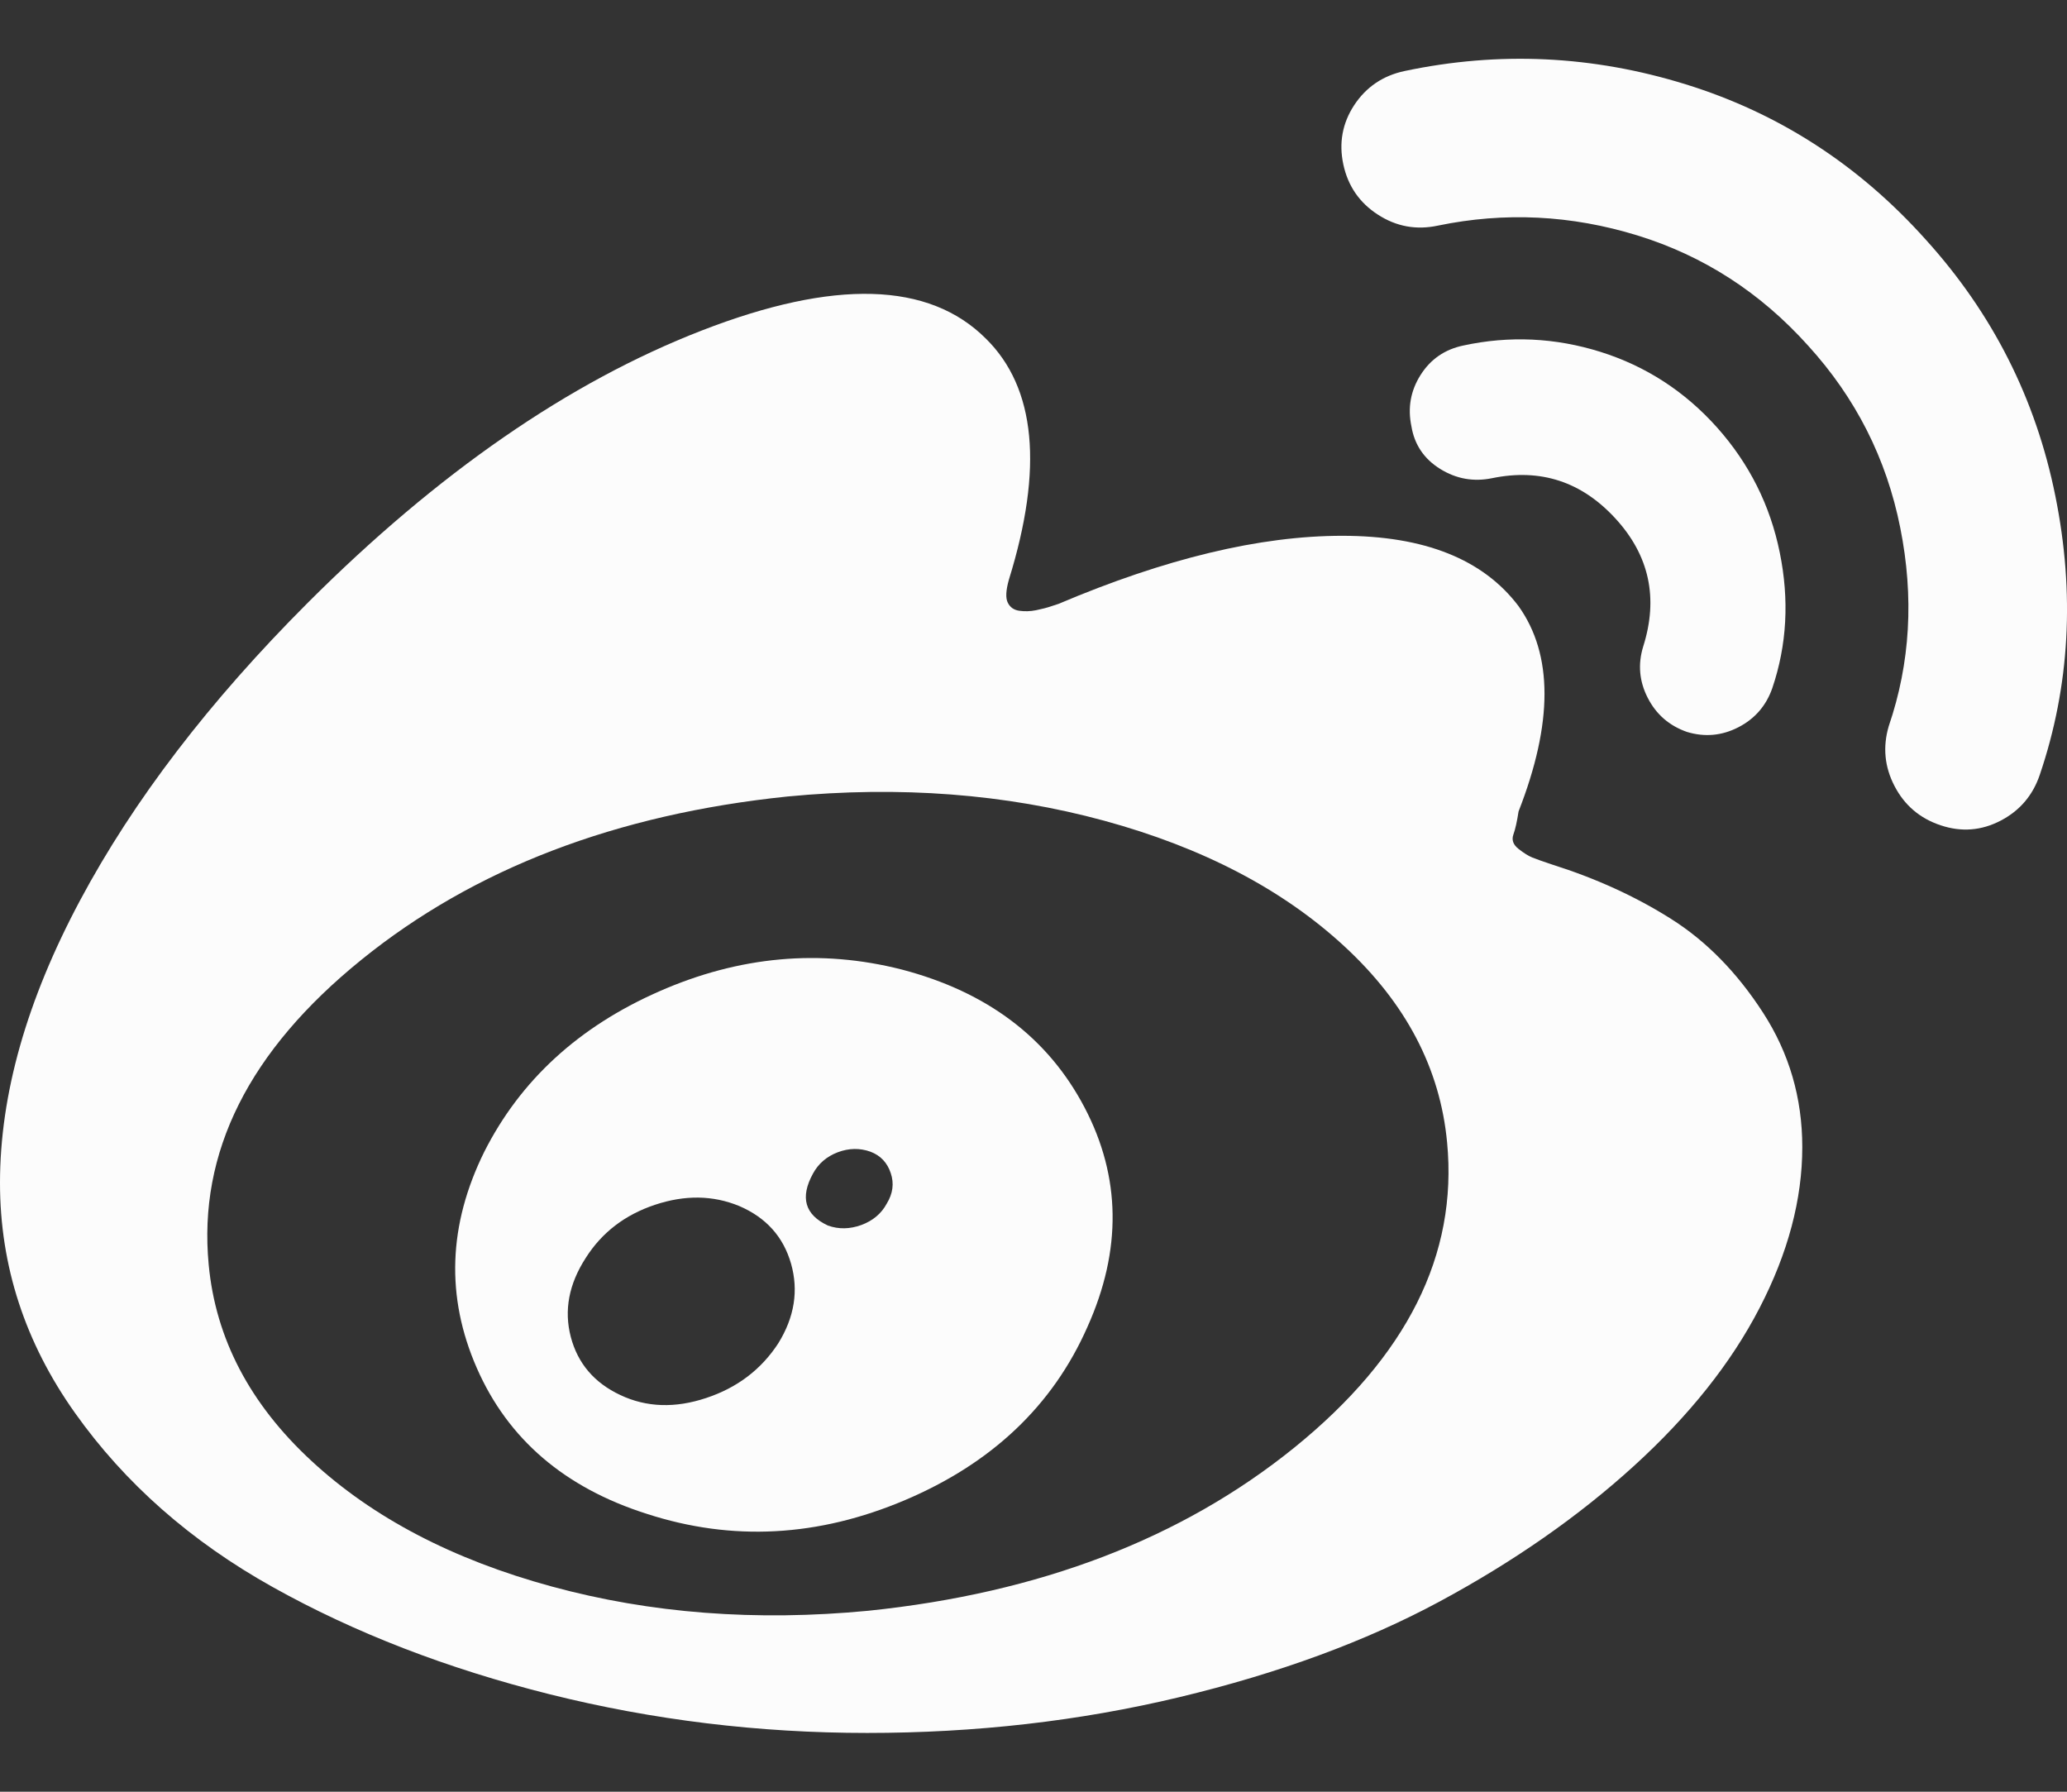 <svg width="30" height="26" viewBox="0 0 30 26" fill="none" xmlns="http://www.w3.org/2000/svg">
<rect x="0" y="0" width="30" height="26" fill="#333333" stroke="none"/>
<path d="M24.25 13.332C23.737 13.008 23.162 12.746 22.526 12.545C22.392 12.5 22.297 12.467 22.241 12.444C22.185 12.422 22.118 12.38 22.04 12.319C21.962 12.258 21.937 12.188 21.965 12.11C21.993 12.032 22.018 11.92 22.04 11.775C22.542 10.492 22.542 9.499 22.04 8.796C21.527 8.116 20.674 7.775 19.48 7.775C18.286 7.775 16.913 8.105 15.363 8.763L15.262 8.796C15.196 8.819 15.12 8.838 15.037 8.855C14.953 8.872 14.872 8.874 14.794 8.863C14.716 8.852 14.66 8.813 14.627 8.746C14.593 8.679 14.599 8.568 14.643 8.411C15.145 6.794 15.034 5.628 14.309 4.914C13.483 4.088 12.108 4.049 10.183 4.797C8.259 5.544 6.354 6.861 4.468 8.746C3.04 10.174 1.938 11.614 1.163 13.064C0.388 14.515 0 15.881 0 17.165C0 18.369 0.363 19.482 1.088 20.503C1.813 21.524 2.77 22.367 3.958 23.03C5.146 23.694 6.488 24.213 7.983 24.587C9.478 24.96 11.012 25.147 12.585 25.147C14.158 25.147 15.667 24.975 17.112 24.629C18.556 24.283 19.817 23.82 20.894 23.24C21.971 22.66 22.911 22.004 23.714 21.273C24.517 20.542 25.125 19.779 25.538 18.98C25.951 18.183 26.158 17.404 26.158 16.646C26.158 15.932 25.968 15.282 25.589 14.696C25.21 14.11 24.763 13.655 24.25 13.332ZM18.786 21.006C17.151 22.328 15.09 23.117 12.602 23.374C10.973 23.53 9.442 23.413 8.008 23.022C6.575 22.632 5.411 22.024 4.519 21.198C3.626 20.372 3.13 19.424 3.029 18.353C2.873 16.724 3.612 15.248 5.247 13.926C6.881 12.604 8.943 11.815 11.431 11.558C13.06 11.402 14.591 11.519 16.024 11.909C17.458 12.3 18.621 12.908 19.514 13.734C20.407 14.559 20.903 15.508 21.003 16.579C21.159 18.208 20.42 19.683 18.786 21.006Z" fill="#FCFCFC"/>
<path d="M13.088 14.069C11.905 13.768 10.731 13.874 9.565 14.387C8.399 14.9 7.554 15.675 7.029 16.713C6.505 17.773 6.468 18.819 6.92 19.851C7.372 20.883 8.195 21.589 9.389 21.968C10.627 22.37 11.877 22.303 13.138 21.767C14.398 21.232 15.28 20.395 15.782 19.257C16.284 18.141 16.27 17.078 15.74 16.069C15.21 15.059 14.326 14.393 13.088 14.069ZM11.297 19.491C11.051 19.87 10.703 20.136 10.251 20.286C9.799 20.437 9.383 20.423 9.004 20.244C8.624 20.066 8.385 19.784 8.284 19.399C8.184 19.014 8.256 18.633 8.502 18.253C8.736 17.884 9.071 17.628 9.506 17.483C9.941 17.338 10.348 17.344 10.727 17.5C11.118 17.667 11.369 17.946 11.481 18.337C11.592 18.727 11.531 19.112 11.297 19.491ZM12.87 17.466C12.792 17.611 12.669 17.714 12.502 17.776C12.334 17.837 12.172 17.84 12.016 17.784C11.682 17.628 11.609 17.377 11.799 17.031C11.877 16.886 11.997 16.783 12.158 16.721C12.32 16.66 12.479 16.657 12.635 16.713C12.78 16.768 12.878 16.872 12.928 17.023C12.979 17.173 12.959 17.321 12.87 17.466Z" fill="#FCFCFC"/>
<path d="M23.915 10.127C24.038 10.367 24.227 10.531 24.484 10.621C24.741 10.699 24.989 10.677 25.229 10.554C25.469 10.431 25.634 10.241 25.723 9.985C25.935 9.36 25.971 8.704 25.831 8.018C25.692 7.332 25.388 6.727 24.92 6.202C24.451 5.678 23.887 5.313 23.229 5.106C22.571 4.9 21.907 4.869 21.238 5.014C20.97 5.07 20.763 5.212 20.618 5.441C20.473 5.67 20.429 5.918 20.485 6.186C20.529 6.453 20.669 6.66 20.903 6.805C21.137 6.95 21.388 6.994 21.656 6.939C22.359 6.794 22.956 6.989 23.447 7.525C23.938 8.06 24.072 8.679 23.849 9.382C23.77 9.639 23.792 9.887 23.915 10.127Z" fill="#FCFCFC"/>
<path d="M29.831 7.198C29.547 5.787 28.919 4.546 27.948 3.475C26.978 2.393 25.817 1.642 24.467 1.224C23.117 0.805 21.756 0.741 20.384 1.031C20.071 1.098 19.828 1.263 19.655 1.525C19.483 1.787 19.43 2.075 19.497 2.387C19.564 2.699 19.731 2.942 19.999 3.115C20.266 3.288 20.556 3.341 20.869 3.274C21.84 3.073 22.805 3.121 23.764 3.416C24.724 3.712 25.549 4.244 26.241 5.014C26.933 5.773 27.38 6.654 27.58 7.659C27.781 8.663 27.726 9.622 27.413 10.537C27.324 10.838 27.352 11.129 27.497 11.407C27.642 11.686 27.865 11.876 28.166 11.976C28.467 12.077 28.757 12.054 29.036 11.909C29.315 11.764 29.505 11.541 29.606 11.24C30.041 9.957 30.116 8.61 29.831 7.198Z" fill="#FCFCFC"/>
</svg>
